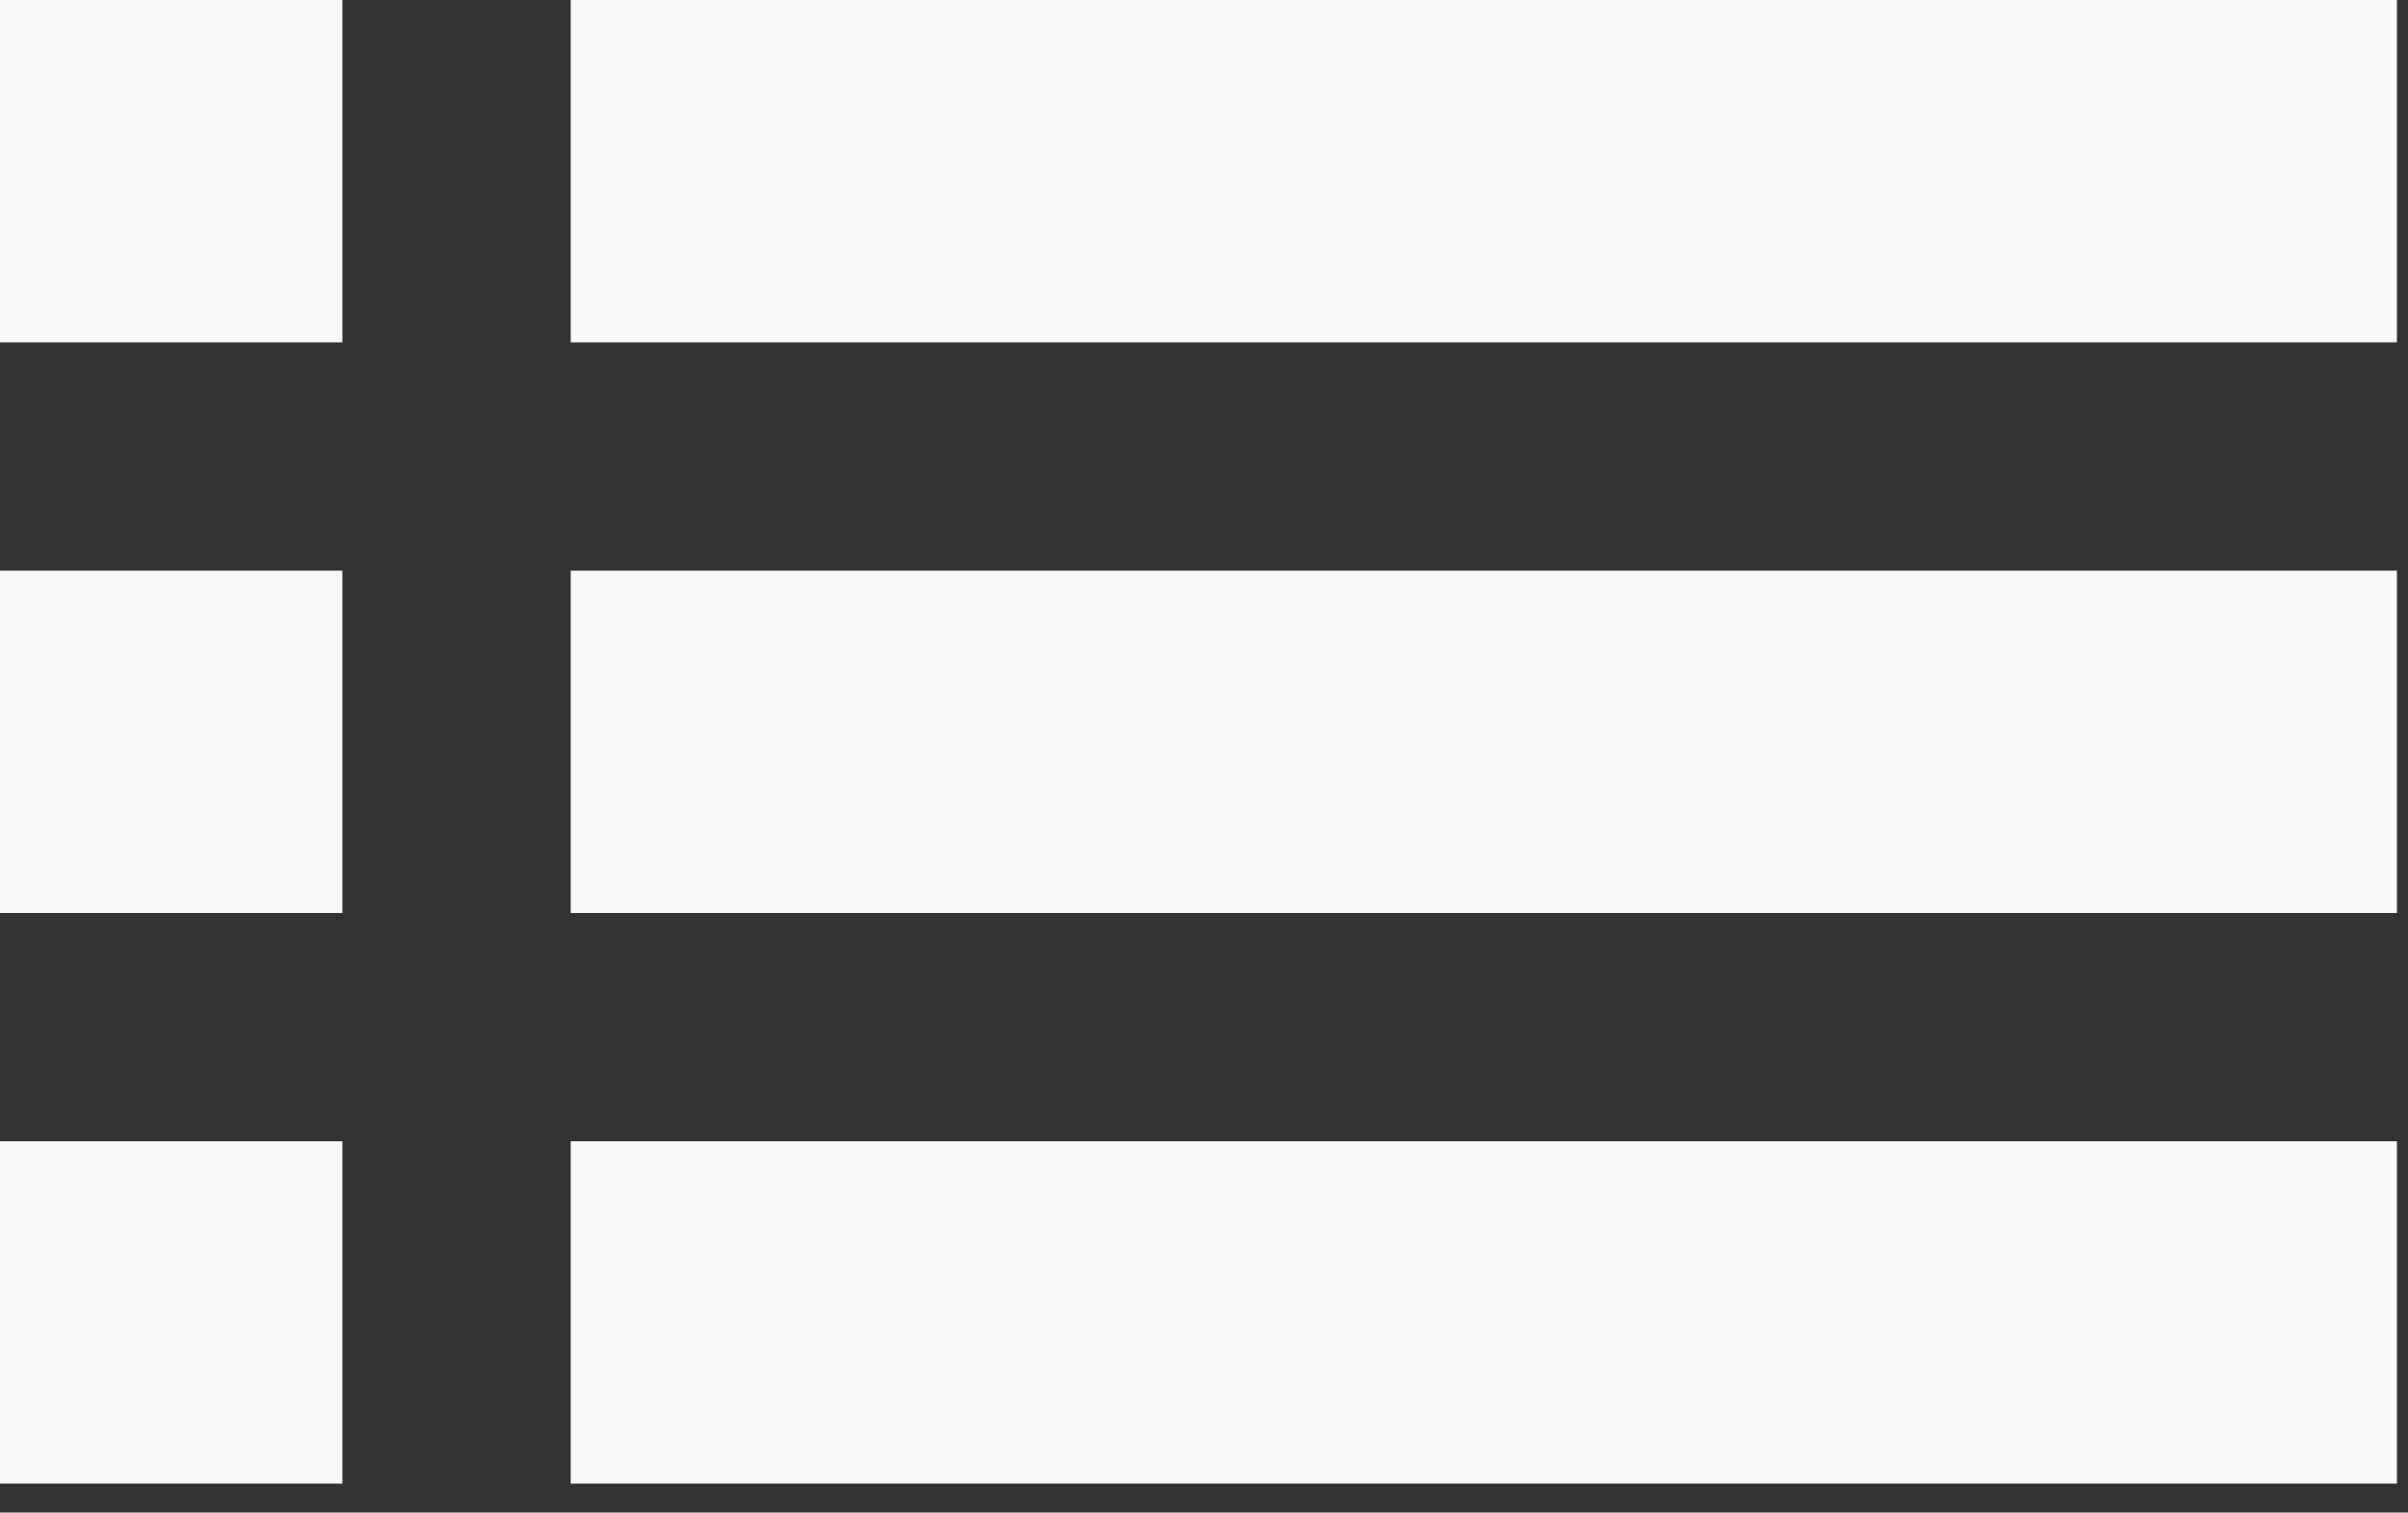 <?xml version="1.0" encoding="UTF-8"?>
<svg width="78px" height="49px" viewBox="0 0 78 49" version="1.1" xmlns="http://www.w3.org/2000/svg" xmlns:xlink="http://www.w3.org/1999/xlink">
    <rect x="0" y="0" width="78" height="49" fill="#333333" stroke="none"/>
    <title>listWhite</title>
    <g id="Actual---mobile" stroke="none" stroke-width="1" fill="none" fill-rule="evenodd">
        <g id="listWhite" fill="#F9F9F9">
            <rect id="Rectangle" x="18.486" y="0" width="59.155" height="11.091"></rect>
            <rect id="Rectangle-Copy-8" x="0" y="0" width="11.091" height="11.091"></rect>
            <rect id="Rectangle-Copy-9" x="0" y="18.486" width="11.091" height="11.091"></rect>
            <rect id="Rectangle-Copy-10" x="0" y="36.972" width="11.091" height="11.091"></rect>
            <rect id="Rectangle-Copy-6" x="18.486" y="18.486" width="59.155" height="11.091"></rect>
            <rect id="Rectangle-Copy-7" x="18.486" y="36.972" width="59.155" height="11.091"></rect>
        </g>
    </g>
</svg>
